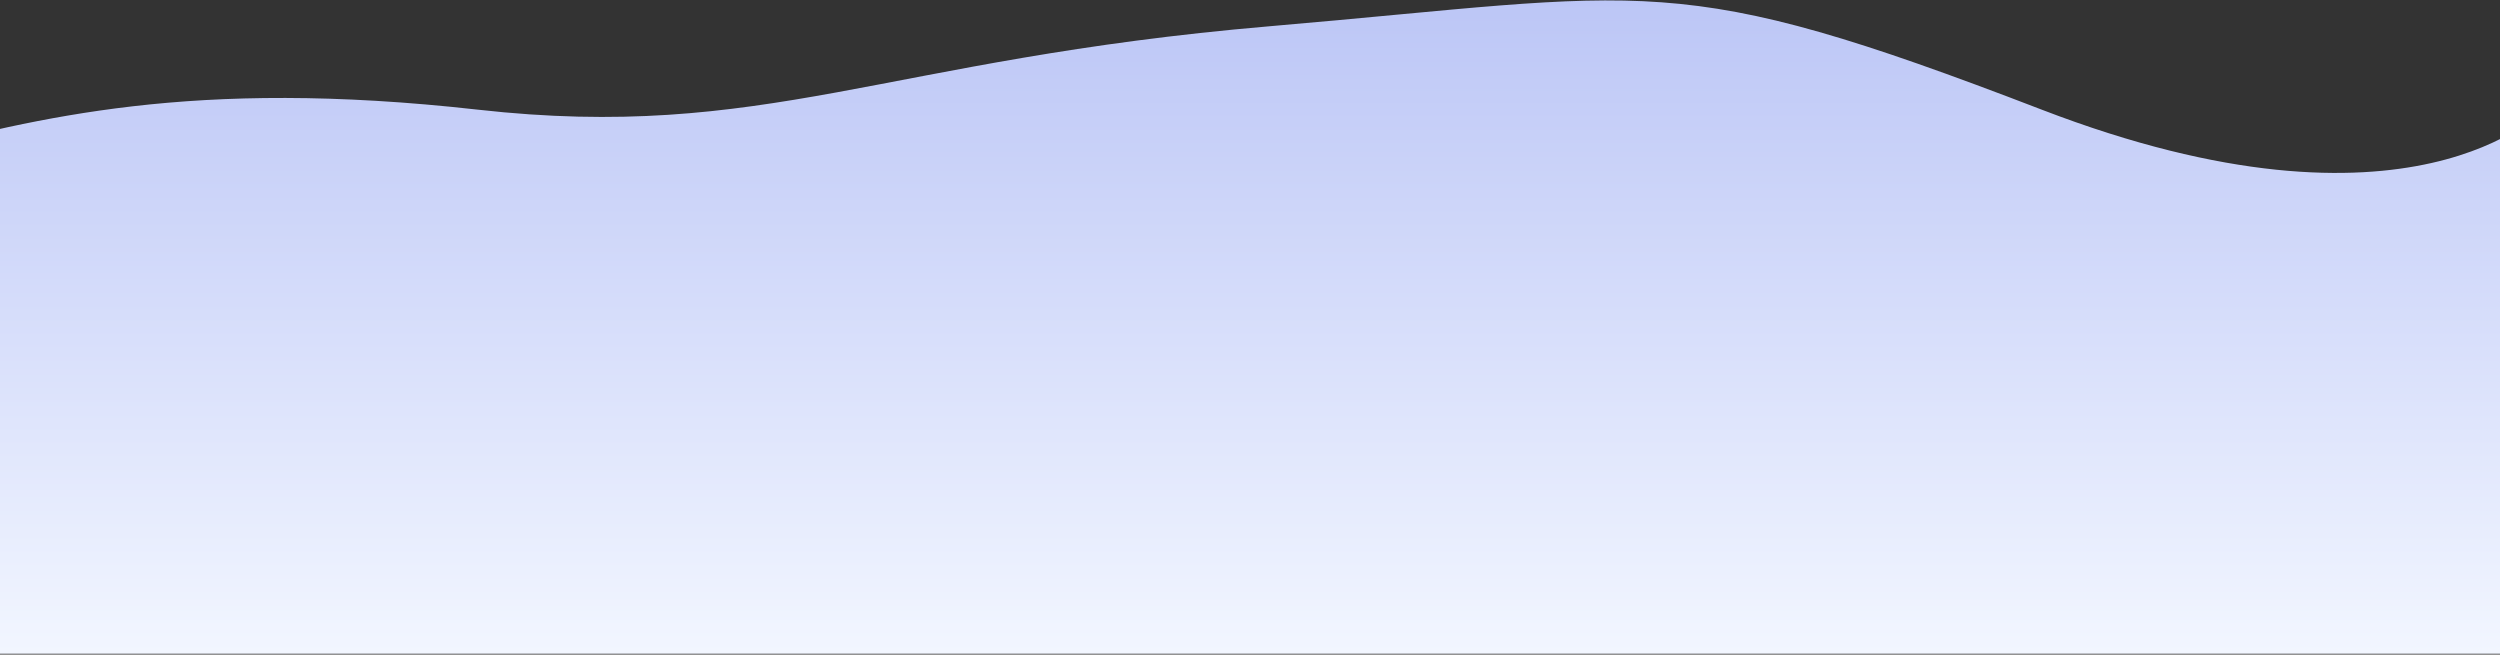 <svg width="1440" height="377" viewBox="0 0 1440 377" fill="none" xmlns="http://www.w3.org/2000/svg">
<rect x="0" y="0" width="1440" height="377" fill="#333333" stroke="none"/>
<path d="M1176 63.147C963.198 -18.746 953.022 -3.833 731.039 15.147C509.056 34.127 440.427 81.693 275.039 63.147C109.651 44.601 22.023 68.225 -57.1 88.005C-57.1 175.938 -57.1 376.556 -57.1 376.556L1465 376.556L1465 63.147C1465 63.147 1389.19 145.19 1176 63.147Z" fill="url(#paint0_linear)"/>
<defs>
<linearGradient id="paint0_linear" x1="703.95" y1="0.244" x2="703.95" y2="376.556" gradientUnits="userSpaceOnUse">
<stop stop-color="#BCC6F6"/>
<stop offset="1" stop-color="#F2F6FF"/>
</linearGradient>
</defs>
</svg>
